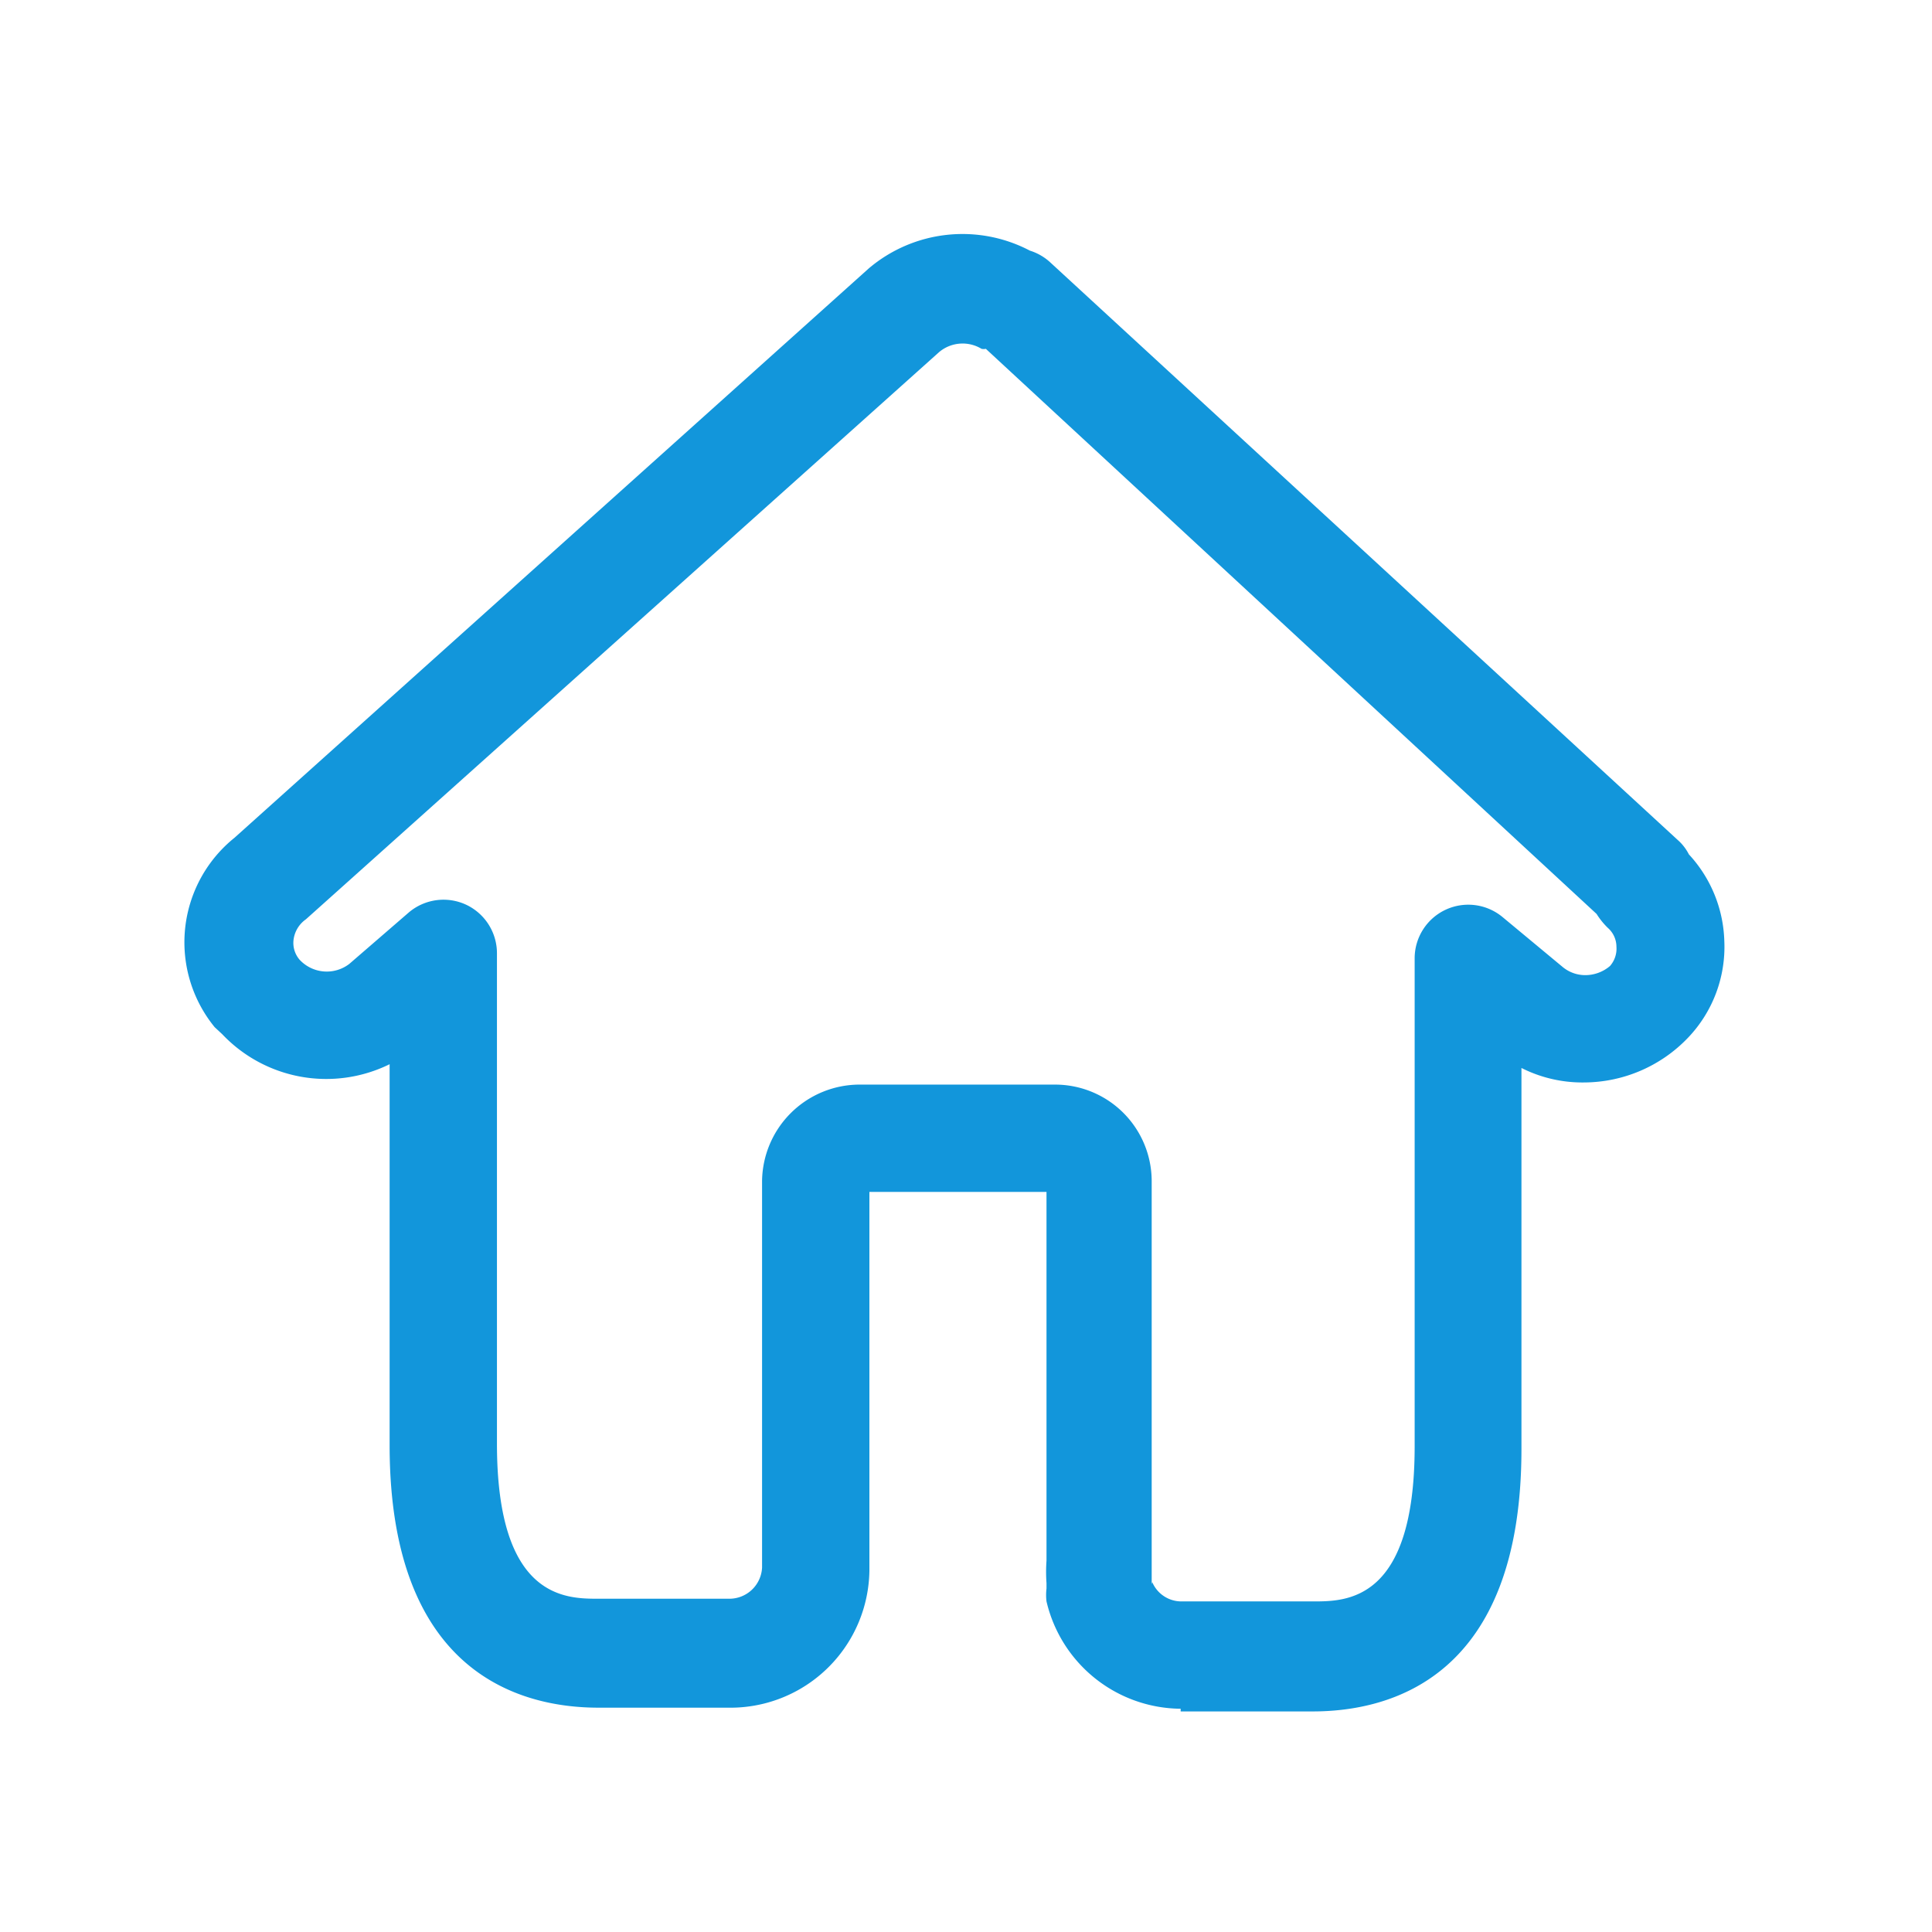 <?xml version="1.0" standalone="no"?><!DOCTYPE svg PUBLIC "-//W3C//DTD SVG 1.1//EN" "http://www.w3.org/Graphics/SVG/1.1/DTD/svg11.dtd"><svg t="1613360498050" class="icon" viewBox="0 0 1024 1024" version="1.1" xmlns="http://www.w3.org/2000/svg" p-id="1142" xmlns:xlink="http://www.w3.org/1999/xlink" width="200" height="200"><defs><style type="text/css"></style></defs><path d="M625.778 905.671a73.671 73.671 0 0 1-71.111-56.889 28.444 28.444 0 0 1 0-6.827v-2.844a83.627 83.627 0 0 1 0-11.947v-195.413h-93.867v200.818a73.671 73.671 0 0 1-75.093 72.533h-68.551c-41.244 0-110.649-18.204-110.649-139.093v-201.956a75.947 75.947 0 0 1-88.747-15.929L113.778 544.427a71.111 71.111 0 0 1 10.524-100.409L460.516 142.222a76.8 76.8 0 0 1 85.333-9.387 28.444 28.444 0 0 1 10.524 5.973l332.8 306.347a25.6 25.6 0 0 1 5.973 7.68 70.542 70.542 0 0 1 18.773 45.796 69.689 69.689 0 0 1-19.058 51.2 76.516 76.516 0 0 1-55.182 23.893 71.68 71.68 0 0 1-33.28-7.68V768c0 121.173-69.404 139.093-110.649 139.093H625.778z m-15.076-67.129a16.782 16.782 0 0 0 15.36 10.24h69.973c17.636 0 53.76 0 53.76-82.204v-258.56a28.444 28.444 0 0 1 16.498-25.884 28.444 28.444 0 0 1 30.151 3.982l31.858 26.453a18.773 18.773 0 0 0 11.378 4.267A20.196 20.196 0 0 0 853.333 512a13.938 13.938 0 0 0 3.413-10.24 13.369 13.369 0 0 0-4.551-9.956 39.822 39.822 0 0 1-5.973-7.396L522.524 184.889a5.689 5.689 0 0 1-2.276 0 19.342 19.342 0 0 0-22.471 1.707L162.133 487.253a15.644 15.644 0 0 0-6.542 10.809 13.653 13.653 0 0 0 3.129 10.524 19.627 19.627 0 0 0 26.453 2.276L216.747 483.556a28.444 28.444 0 0 1 30.436-3.982 28.444 28.444 0 0 1 16.213 25.884v259.698c0 82.204 36.409 82.204 53.76 82.204h69.12a17.351 17.351 0 0 0 17.636-16.498V625.778a51.769 51.769 0 0 1 51.2-50.916h103.822A51.2 51.2 0 0 1 610.418 625.778v213.902zM455.111 631.751z m103.538 0z" p-id="1143" fill="#1296db"></path></svg>